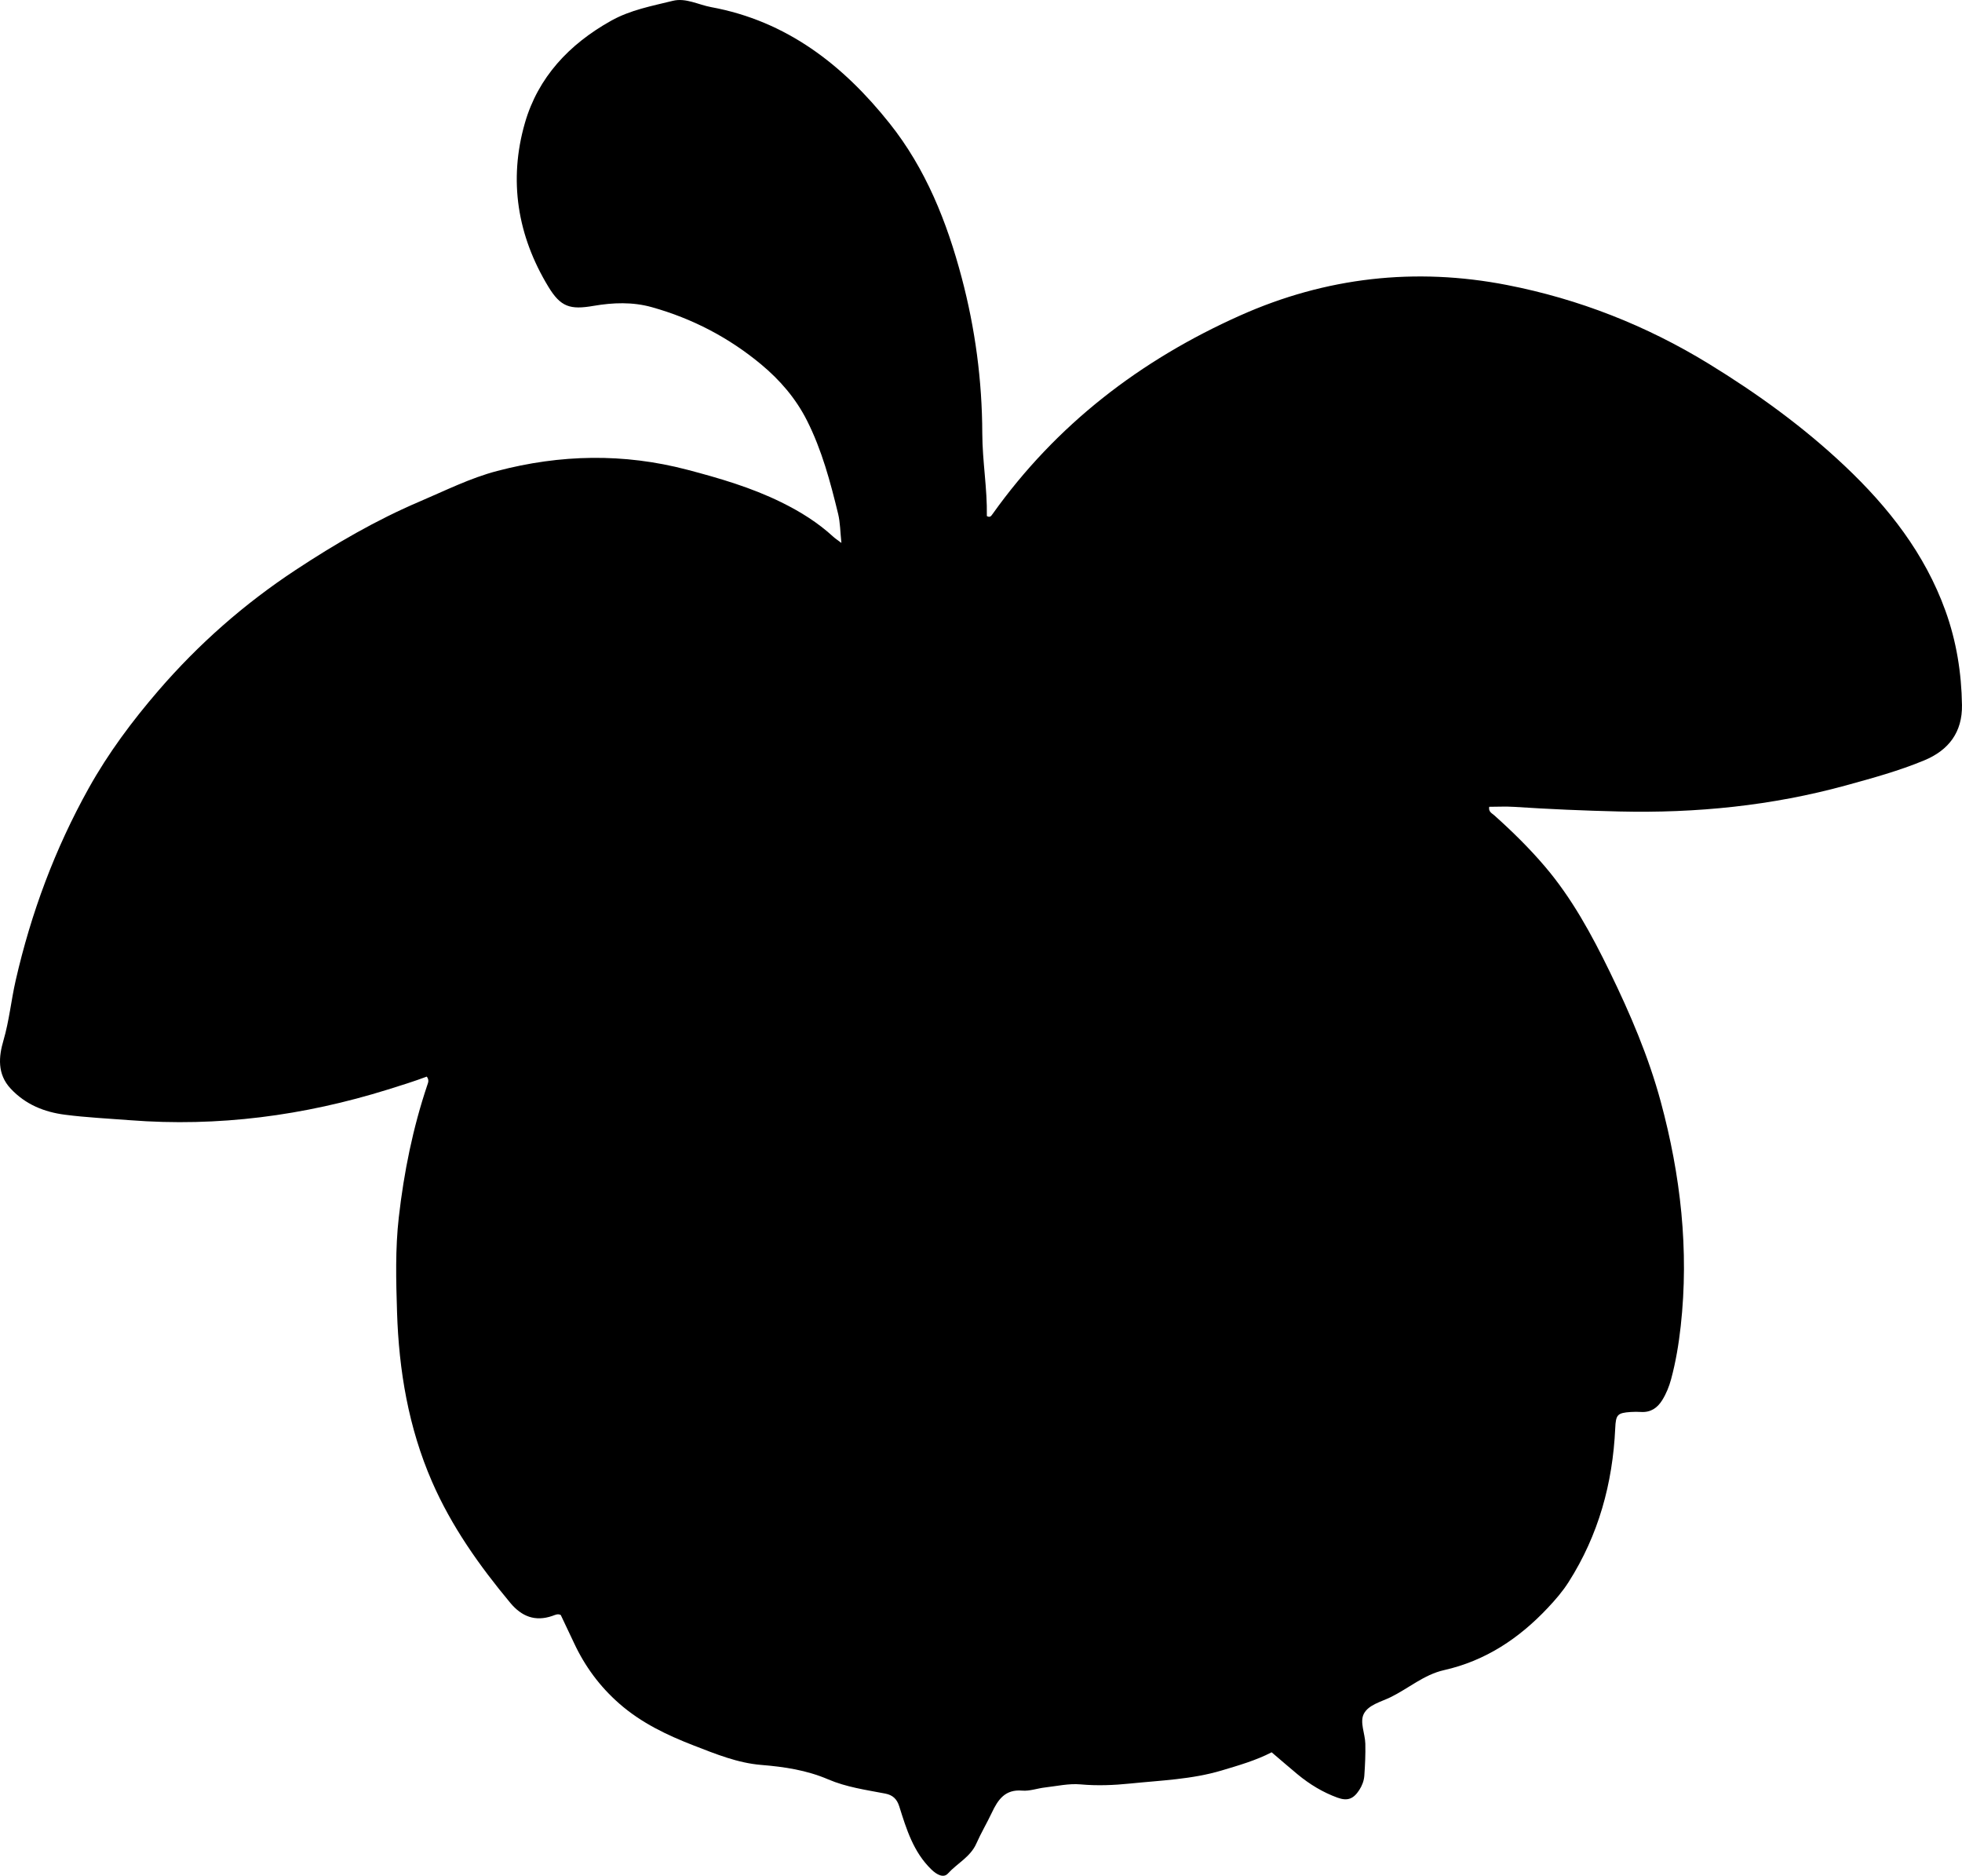 <?xml version="1.0" encoding="utf-8"?>
<!-- Generator: Adobe Illustrator 24.0.2, SVG Export Plug-In . SVG Version: 6.00 Build 0)  -->
<svg version="1.1" id="Layer_1" xmlns="http://www.w3.org/2000/svg" xmlns:xlink="http://www.w3.org/1999/xlink" x="0px" y="0px"
	 viewBox="0 0 765.16 731.4" style="enable-background:new 0 0 765.16 731.4;" xml:space="preserve">
<g>
	<path d="M495.93,683.26c-6.18,3.19-12.86,5.1-19.54,7.1c-11.61,3.46-23.63,3.85-35.54,5.07c-6.45,0.66-12.9,0.93-19.44,0.34
		c-4.55-0.41-9.25,0.67-13.87,1.2c-2.98,0.34-5.98,1.48-8.89,1.23c-6.66-0.57-9.44,3.5-11.83,8.57c-1.91,4.06-4.23,7.93-6.04,12.04
		c-2.32,5.27-7.49,7.73-11.1,11.71c-1.68,1.86-4.31,0.51-6.46-1.58c-7.01-6.8-9.72-15.7-12.51-24.57c-0.92-2.92-2.56-4.46-5.5-5.02
		c-7.51-1.44-15.16-2.5-22.24-5.54c-8.38-3.59-17.11-4.9-26.12-5.63c-9.18-0.75-17.73-4.25-26.29-7.57
		c-10.46-4.06-20.41-8.79-28.98-16.28c-7.67-6.7-13.5-14.62-17.76-23.78c-1.68-3.61-3.4-7.19-5.12-10.81
		c-1.16-0.65-2.24-0.02-3.32,0.35c-6.71,2.3-11.95,0.2-16.36-5.09c-12.1-14.53-22.96-29.86-30.54-47.27
		c-9.17-21.07-12.93-43.33-13.64-66.15c-0.39-12.32-0.71-24.66,0.69-36.95c2-17.58,5.49-34.83,11.14-51.62
		c0.32-0.94,0.75-1.87-0.23-3.22c-4.91,1.84-10.05,3.45-15.18,5.04c-32.8,10.21-66.21,14.63-100.57,11.96
		c-8.46-0.66-16.95-1.05-25.36-2.14c-8.09-1.04-15.36-3.97-21.15-10.15c-5.36-5.71-4.67-12.56-2.84-18.79
		c2.26-7.72,3-15.65,4.77-23.41c6.01-26.31,15.32-51.34,28.46-74.92c7.65-13.73,16.99-26.25,27.24-38.14
		c15.66-18.15,33.48-33.82,53.5-47.01c15.45-10.18,31.37-19.45,48.44-26.72c9.94-4.23,19.58-9.1,30.13-11.87
		c24.69-6.49,49.33-6.98,74.07-0.5c12.58,3.3,25.01,6.93,36.74,12.7c7.38,3.62,14.26,7.91,20.32,13.48
		c0.71,0.66,1.55,1.18,3.13,2.38c-0.46-4.33-0.46-7.94-1.28-11.34c-3.03-12.44-6.3-24.78-12.13-36.36
		c-4.39-8.7-10.59-15.85-17.88-21.91c-12.54-10.44-26.83-17.89-42.6-22.31c-7.54-2.12-15.21-1.82-22.79-0.52
		c-9.14,1.58-12.81,0.43-17.59-7.44c-12.11-19.94-15.59-41.54-9.17-63.85c5.14-17.85,17.28-30.74,33.57-39.86
		c7.6-4.26,15.92-5.76,24.1-7.79c5.09-1.26,9.97,1.53,14.95,2.45c29.49,5.42,51.47,22.56,69.59,45.3
		c14.14,17.74,22.38,38.45,28.14,60.19c5.27,19.89,7.97,40.1,8.03,60.75c0.03,10.77,1.97,21.51,1.78,32.21
		c1.23,0.7,1.69-0.04,2.17-0.71c24.89-34.96,57.71-60.13,96.64-77.51c33.37-14.9,68.3-18.84,104.07-11.87
		c27.97,5.45,54.25,15.75,78.69,30.73c18.96,11.62,36.84,24.56,53.02,39.83c17.04,16.09,31.22,34.19,39.26,56.49
		c4.27,11.83,6.26,24.19,6.44,36.74c0.16,10.45-5.05,17.56-14.75,21.57c-9.87,4.09-20.13,6.9-30.39,9.72
		c-28.98,7.96-58.51,10.91-88.53,10.2c-13.66-0.32-27.29-0.91-40.92-1.8c-3.26-0.21-6.54-0.03-9.79-0.03
		c-0.35,1.97,1.08,2.52,2.02,3.36c6.96,6.23,13.64,12.79,19.68,19.88c10.55,12.37,18.27,26.61,25.34,41.13
		c7.95,16.32,15.11,33.05,19.86,50.6c7.76,28.68,11.09,57.82,7.79,87.56c-0.78,6.99-1.91,13.84-3.73,20.6
		c-0.78,2.91-1.9,5.69-3.5,8.26c-1.9,3.05-4.52,4.81-8.27,4.58c-1.33-0.08-2.67-0.08-3.99,0.01c-5.23,0.35-5.81,1.06-6.05,6.35
		c-0.99,21.52-6.53,41.66-18.18,59.96c-2.34,3.68-5.19,6.96-8.14,10.09c-11.17,11.88-24.28,20.62-40.46,24.26
		c-7.81,1.75-13.85,7.15-20.87,10.57c-3.7,1.8-8.6,2.95-10.4,6.47c-1.66,3.25,0.5,7.7,0.59,11.64c0.1,4.16-0.1,8.33-0.39,12.48
		c-0.14,1.98-0.87,3.89-1.98,5.6c-2.27,3.47-4.58,4.39-8.52,2.95c-5.68-2.07-10.8-5.18-15.46-9.02
		C502.77,689.14,499.51,686.3,495.93,683.26z"/>
</g>
</svg>
